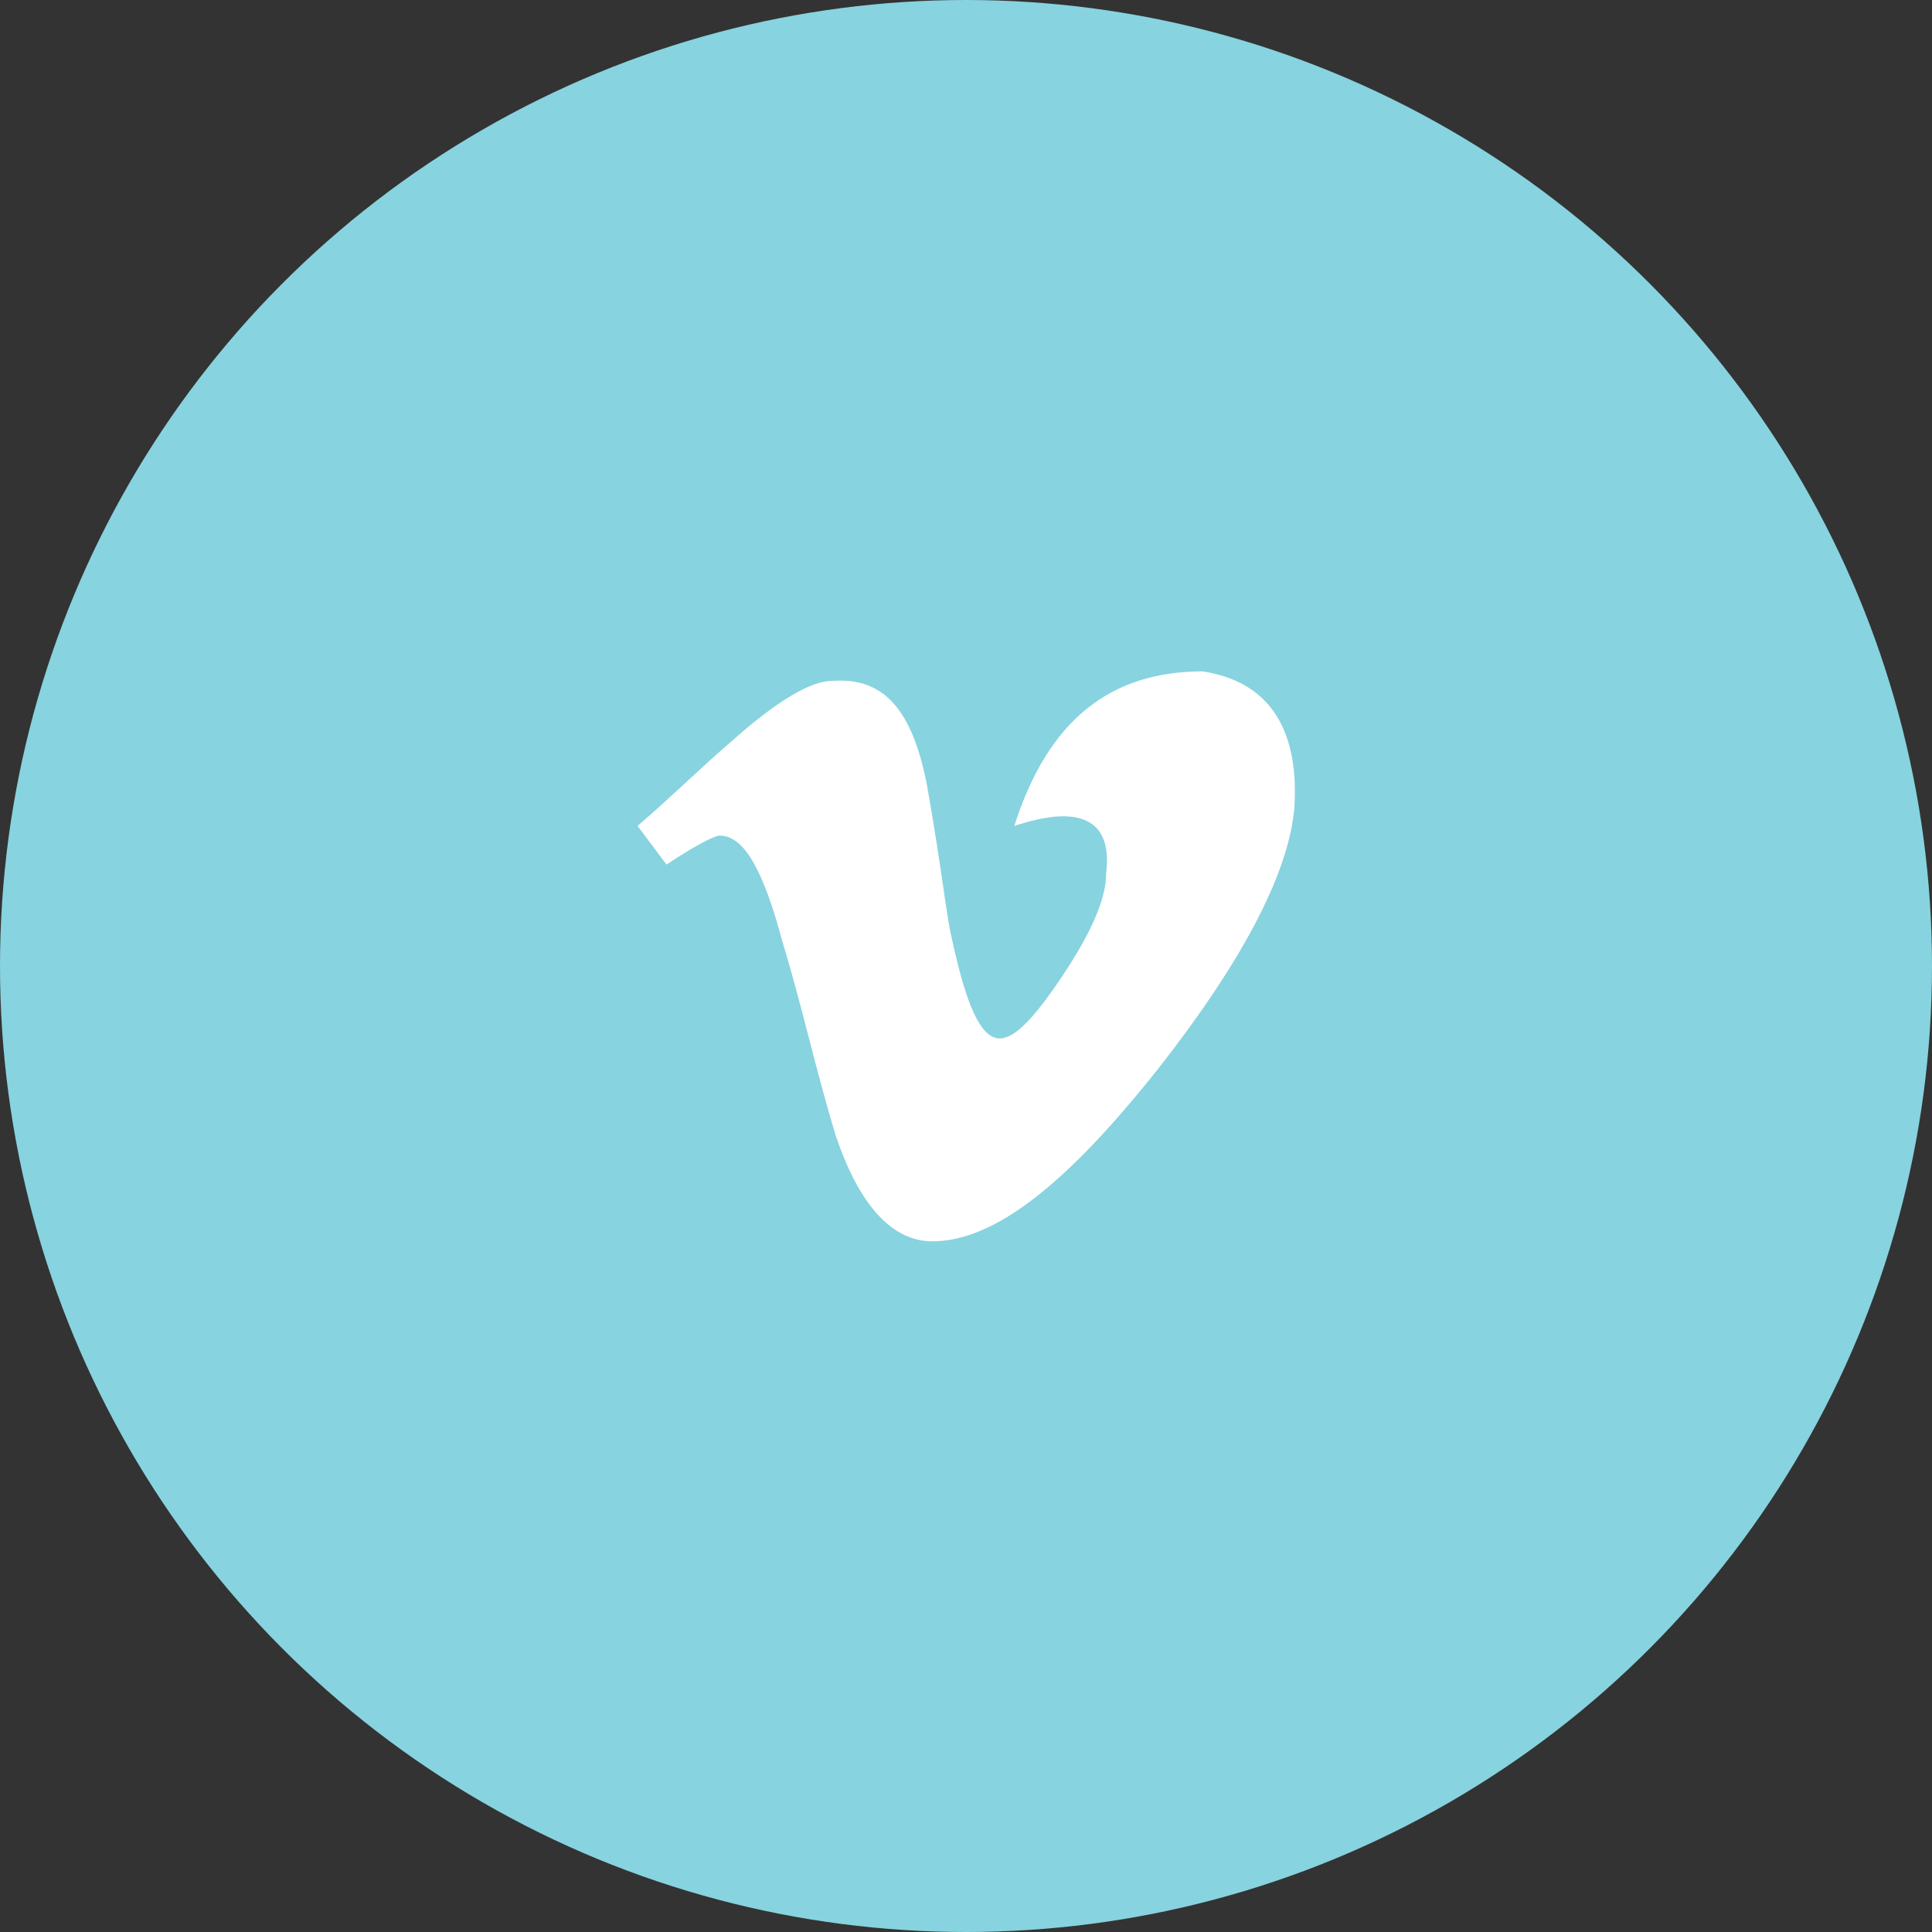 <?xml version="1.0" encoding="utf-8"?>
<!-- Generator: Adobe Illustrator 18.1.0, SVG Export Plug-In . SVG Version: 6.00 Build 0)  -->
<!DOCTYPE svg PUBLIC "-//W3C//DTD SVG 1.1//EN" "http://www.w3.org/Graphics/SVG/1.1/DTD/svg11.dtd">
<svg version="1.1" id="Layer_1" xmlns="http://www.w3.org/2000/svg" xmlns:xlink="http://www.w3.org/1999/xlink" x="0px" y="0px"
	 viewBox="0 0 40 40" enable-background="new 0 0 40 40" xml:space="preserve">
<rect x="0" y="0" width="40" height="40" fill="#333333" stroke="none"/>
<g id="vimeo">
	<circle fill="#87D3E0" cx="20" cy="20" r="20"/>
	<path fill="#FFFFFF" d="M26.8,16.7c-0.1,1.3-1,3.1-2.8,5.4c-1.9,2.4-3.4,3.6-4.7,3.6c-0.8,0-1.5-0.7-2-2.2c-0.4-1.3-0.7-2.7-1.1-4
		c-0.4-1.5-0.8-2.2-1.3-2.2c-0.1,0-0.5,0.2-1.1,0.6l-0.6-0.8c0.7-0.6,1.3-1.2,2-1.8c0.9-0.8,1.6-1.2,2-1.2c1.1-0.1,1.7,0.6,2,2.2
		c0.3,1.7,0.4,2.7,0.5,3.1c0.3,1.4,0.6,2.1,1,2.1c0.3,0,0.7-0.4,1.3-1.3c0.6-0.9,0.9-1.6,0.9-2.1c0.1-0.8-0.2-1.2-0.9-1.2
		c-0.3,0-0.7,0.1-1,0.2c0.7-2.2,2-3.2,3.9-3.2C26.2,14.1,26.9,15,26.8,16.7z"/>
</g>
</svg>

